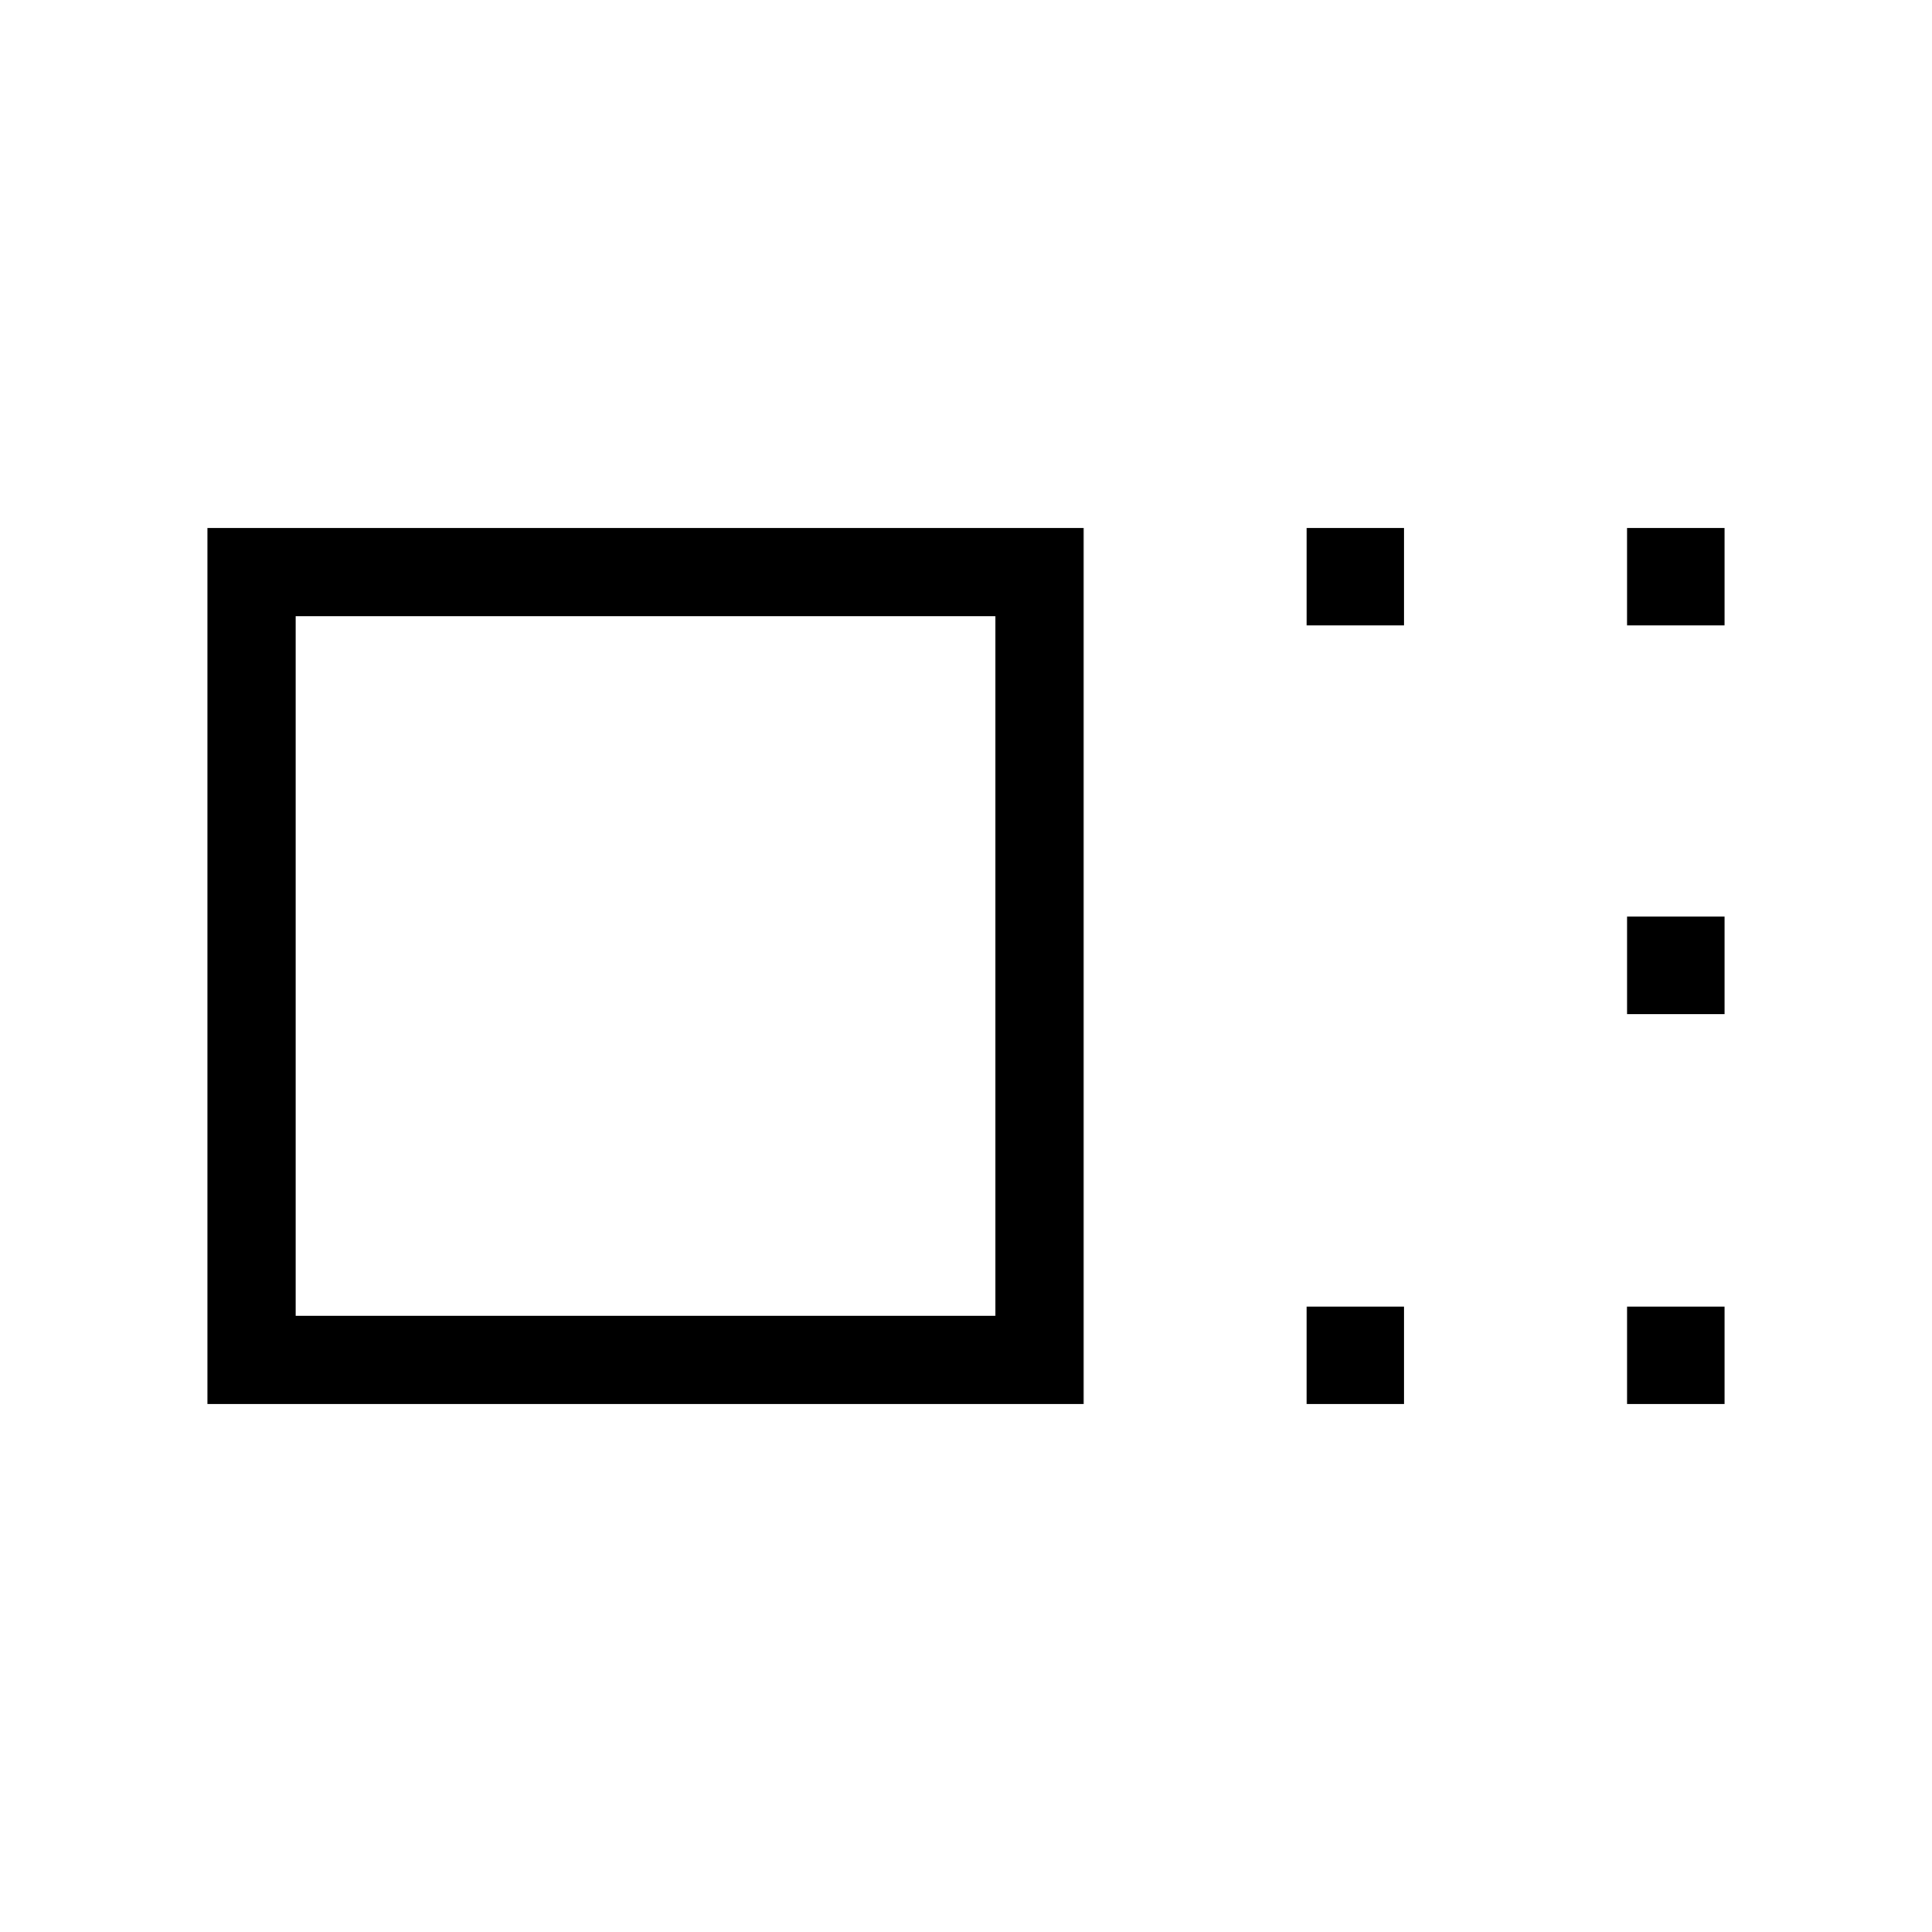 <svg xmlns="http://www.w3.org/2000/svg" height="48" viewBox="0 -960 960 960" width="48"><path d="M103.08-262.31v-435.38h435.38v435.38H103.08Zm43.84-43.84h347.7v-347.7h-347.7v347.7Zm502.31-343.08v-48.46h48.46v48.46h-48.46Zm0 386.92v-48.46h48.46v48.46h-48.46Zm159.23-386.92v-48.46h48.46v48.46h-48.46Zm0 193.11v-48.46h48.46v48.46h-48.46Zm0 193.81v-48.46h48.46v48.46h-48.46ZM320.77-480Z"/></svg>